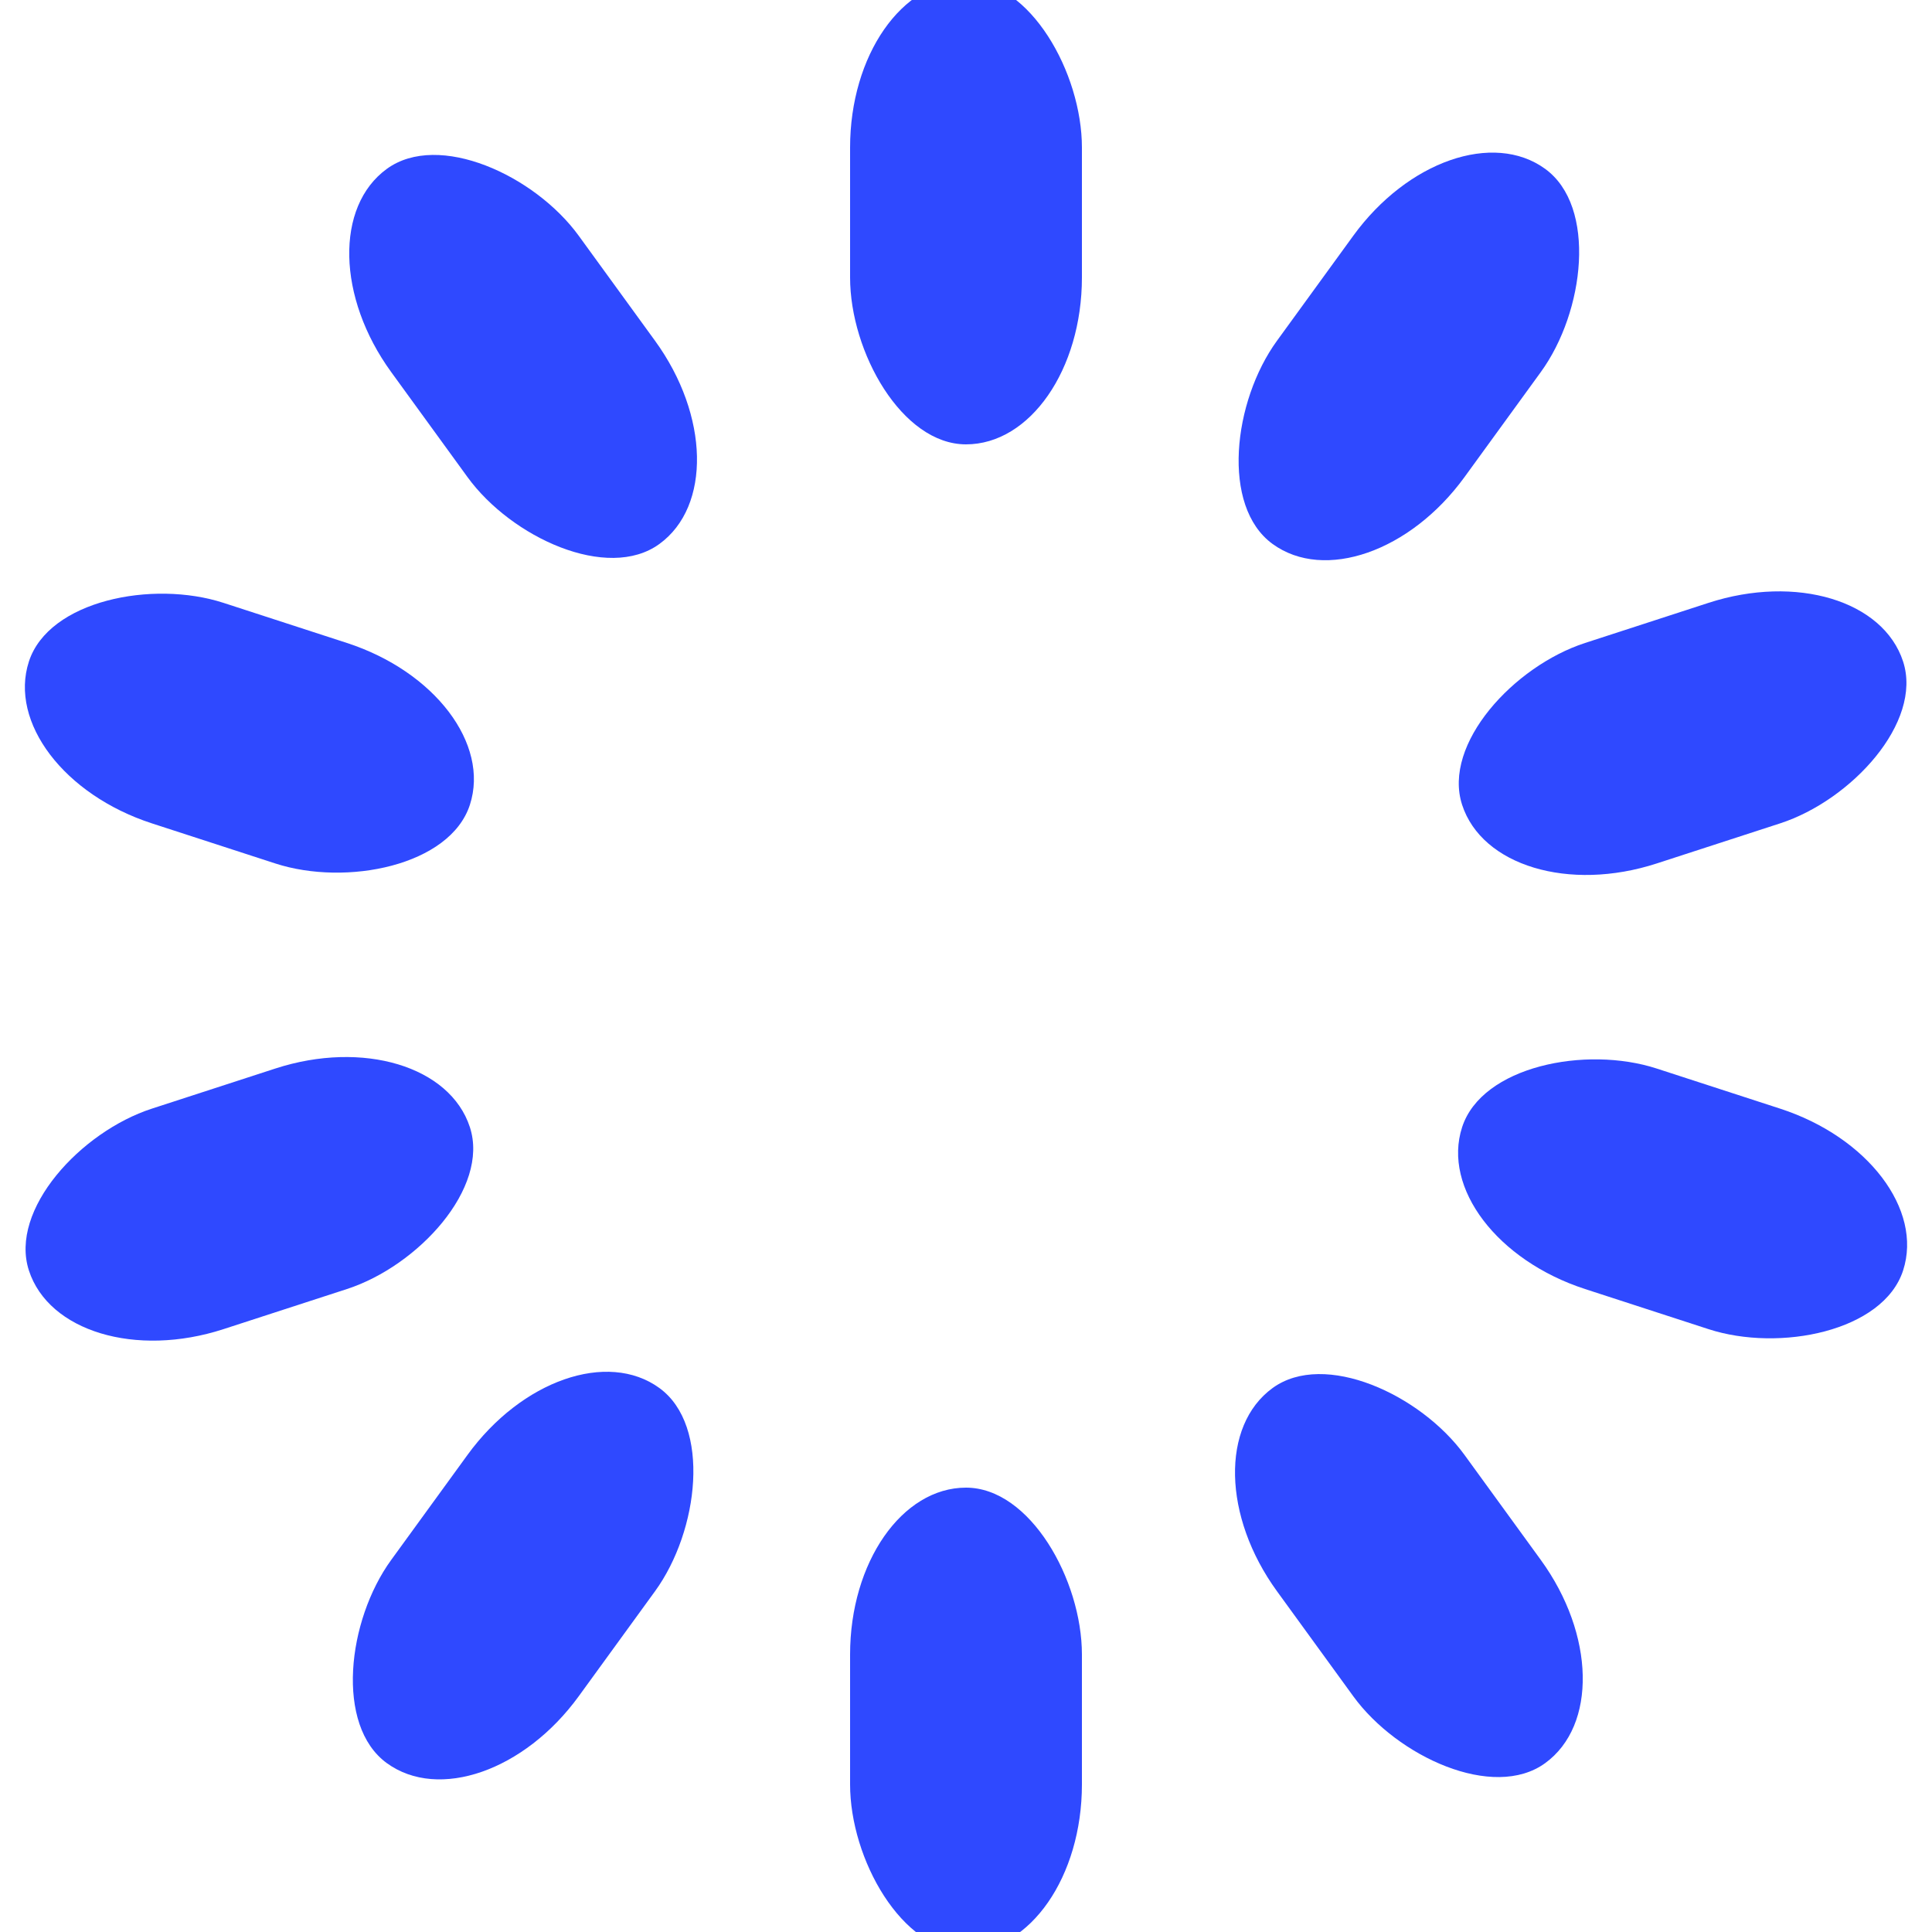 <?xml version="1.0" encoding="utf-8"?>
<svg xmlns="http://www.w3.org/2000/svg" xmlns:xlink="http://www.w3.org/1999/xlink" style="margin: auto; background: none; display: block; shape-rendering: auto;" width="200px" height="200px" viewBox="0 0 100 100" preserveAspectRatio="xMidYMid">
<g transform="rotate(0 50 50)">
  <rect x="44" y="-1" rx="6" ry="8.64" width="12" height="24" fill="#2f49ff">
    <animate attributeName="opacity" values="1;0" keyTimes="0;1" dur="1.163s" begin="-1.047s" repeatCount="indefinite"></animate>
  </rect>
</g><g transform="rotate(36 50 50)">
  <rect x="44" y="-1" rx="6" ry="8.64" width="12" height="24" fill="#2f49ff">
    <animate attributeName="opacity" values="1;0" keyTimes="0;1" dur="1.163s" begin="-0.93s" repeatCount="indefinite"></animate>
  </rect>
</g><g transform="rotate(72 50 50)">
  <rect x="44" y="-1" rx="6" ry="8.64" width="12" height="24" fill="#2f49ff">
    <animate attributeName="opacity" values="1;0" keyTimes="0;1" dur="1.163s" begin="-0.814s" repeatCount="indefinite"></animate>
  </rect>
</g><g transform="rotate(108 50 50)">
  <rect x="44" y="-1" rx="6" ry="8.64" width="12" height="24" fill="#2f49ff">
    <animate attributeName="opacity" values="1;0" keyTimes="0;1" dur="1.163s" begin="-0.698s" repeatCount="indefinite"></animate>
  </rect>
</g><g transform="rotate(144 50 50)">
  <rect x="44" y="-1" rx="6" ry="8.64" width="12" height="24" fill="#2f49ff">
    <animate attributeName="opacity" values="1;0" keyTimes="0;1" dur="1.163s" begin="-0.581s" repeatCount="indefinite"></animate>
  </rect>
</g><g transform="rotate(180 50 50)">
  <rect x="44" y="-1" rx="6" ry="8.64" width="12" height="24" fill="#2f49ff">
    <animate attributeName="opacity" values="1;0" keyTimes="0;1" dur="1.163s" begin="-0.465s" repeatCount="indefinite"></animate>
  </rect>
</g><g transform="rotate(216 50 50)">
  <rect x="44" y="-1" rx="6" ry="8.64" width="12" height="24" fill="#2f49ff">
    <animate attributeName="opacity" values="1;0" keyTimes="0;1" dur="1.163s" begin="-0.349s" repeatCount="indefinite"></animate>
  </rect>
</g><g transform="rotate(252 50 50)">
  <rect x="44" y="-1" rx="6" ry="8.64" width="12" height="24" fill="#2f49ff">
    <animate attributeName="opacity" values="1;0" keyTimes="0;1" dur="1.163s" begin="-0.233s" repeatCount="indefinite"></animate>
  </rect>
</g><g transform="rotate(288 50 50)">
  <rect x="44" y="-1" rx="6" ry="8.64" width="12" height="24" fill="#2f49ff">
    <animate attributeName="opacity" values="1;0" keyTimes="0;1" dur="1.163s" begin="-0.116s" repeatCount="indefinite"></animate>
  </rect>
</g><g transform="rotate(324 50 50)">
  <rect x="44" y="-1" rx="6" ry="8.64" width="12" height="24" fill="#2f49ff">
    <animate attributeName="opacity" values="1;0" keyTimes="0;1" dur="1.163s" begin="0s" repeatCount="indefinite"></animate>
  </rect>
</g>
<!-- [ldio] generated by https://loading.io/ --></svg>